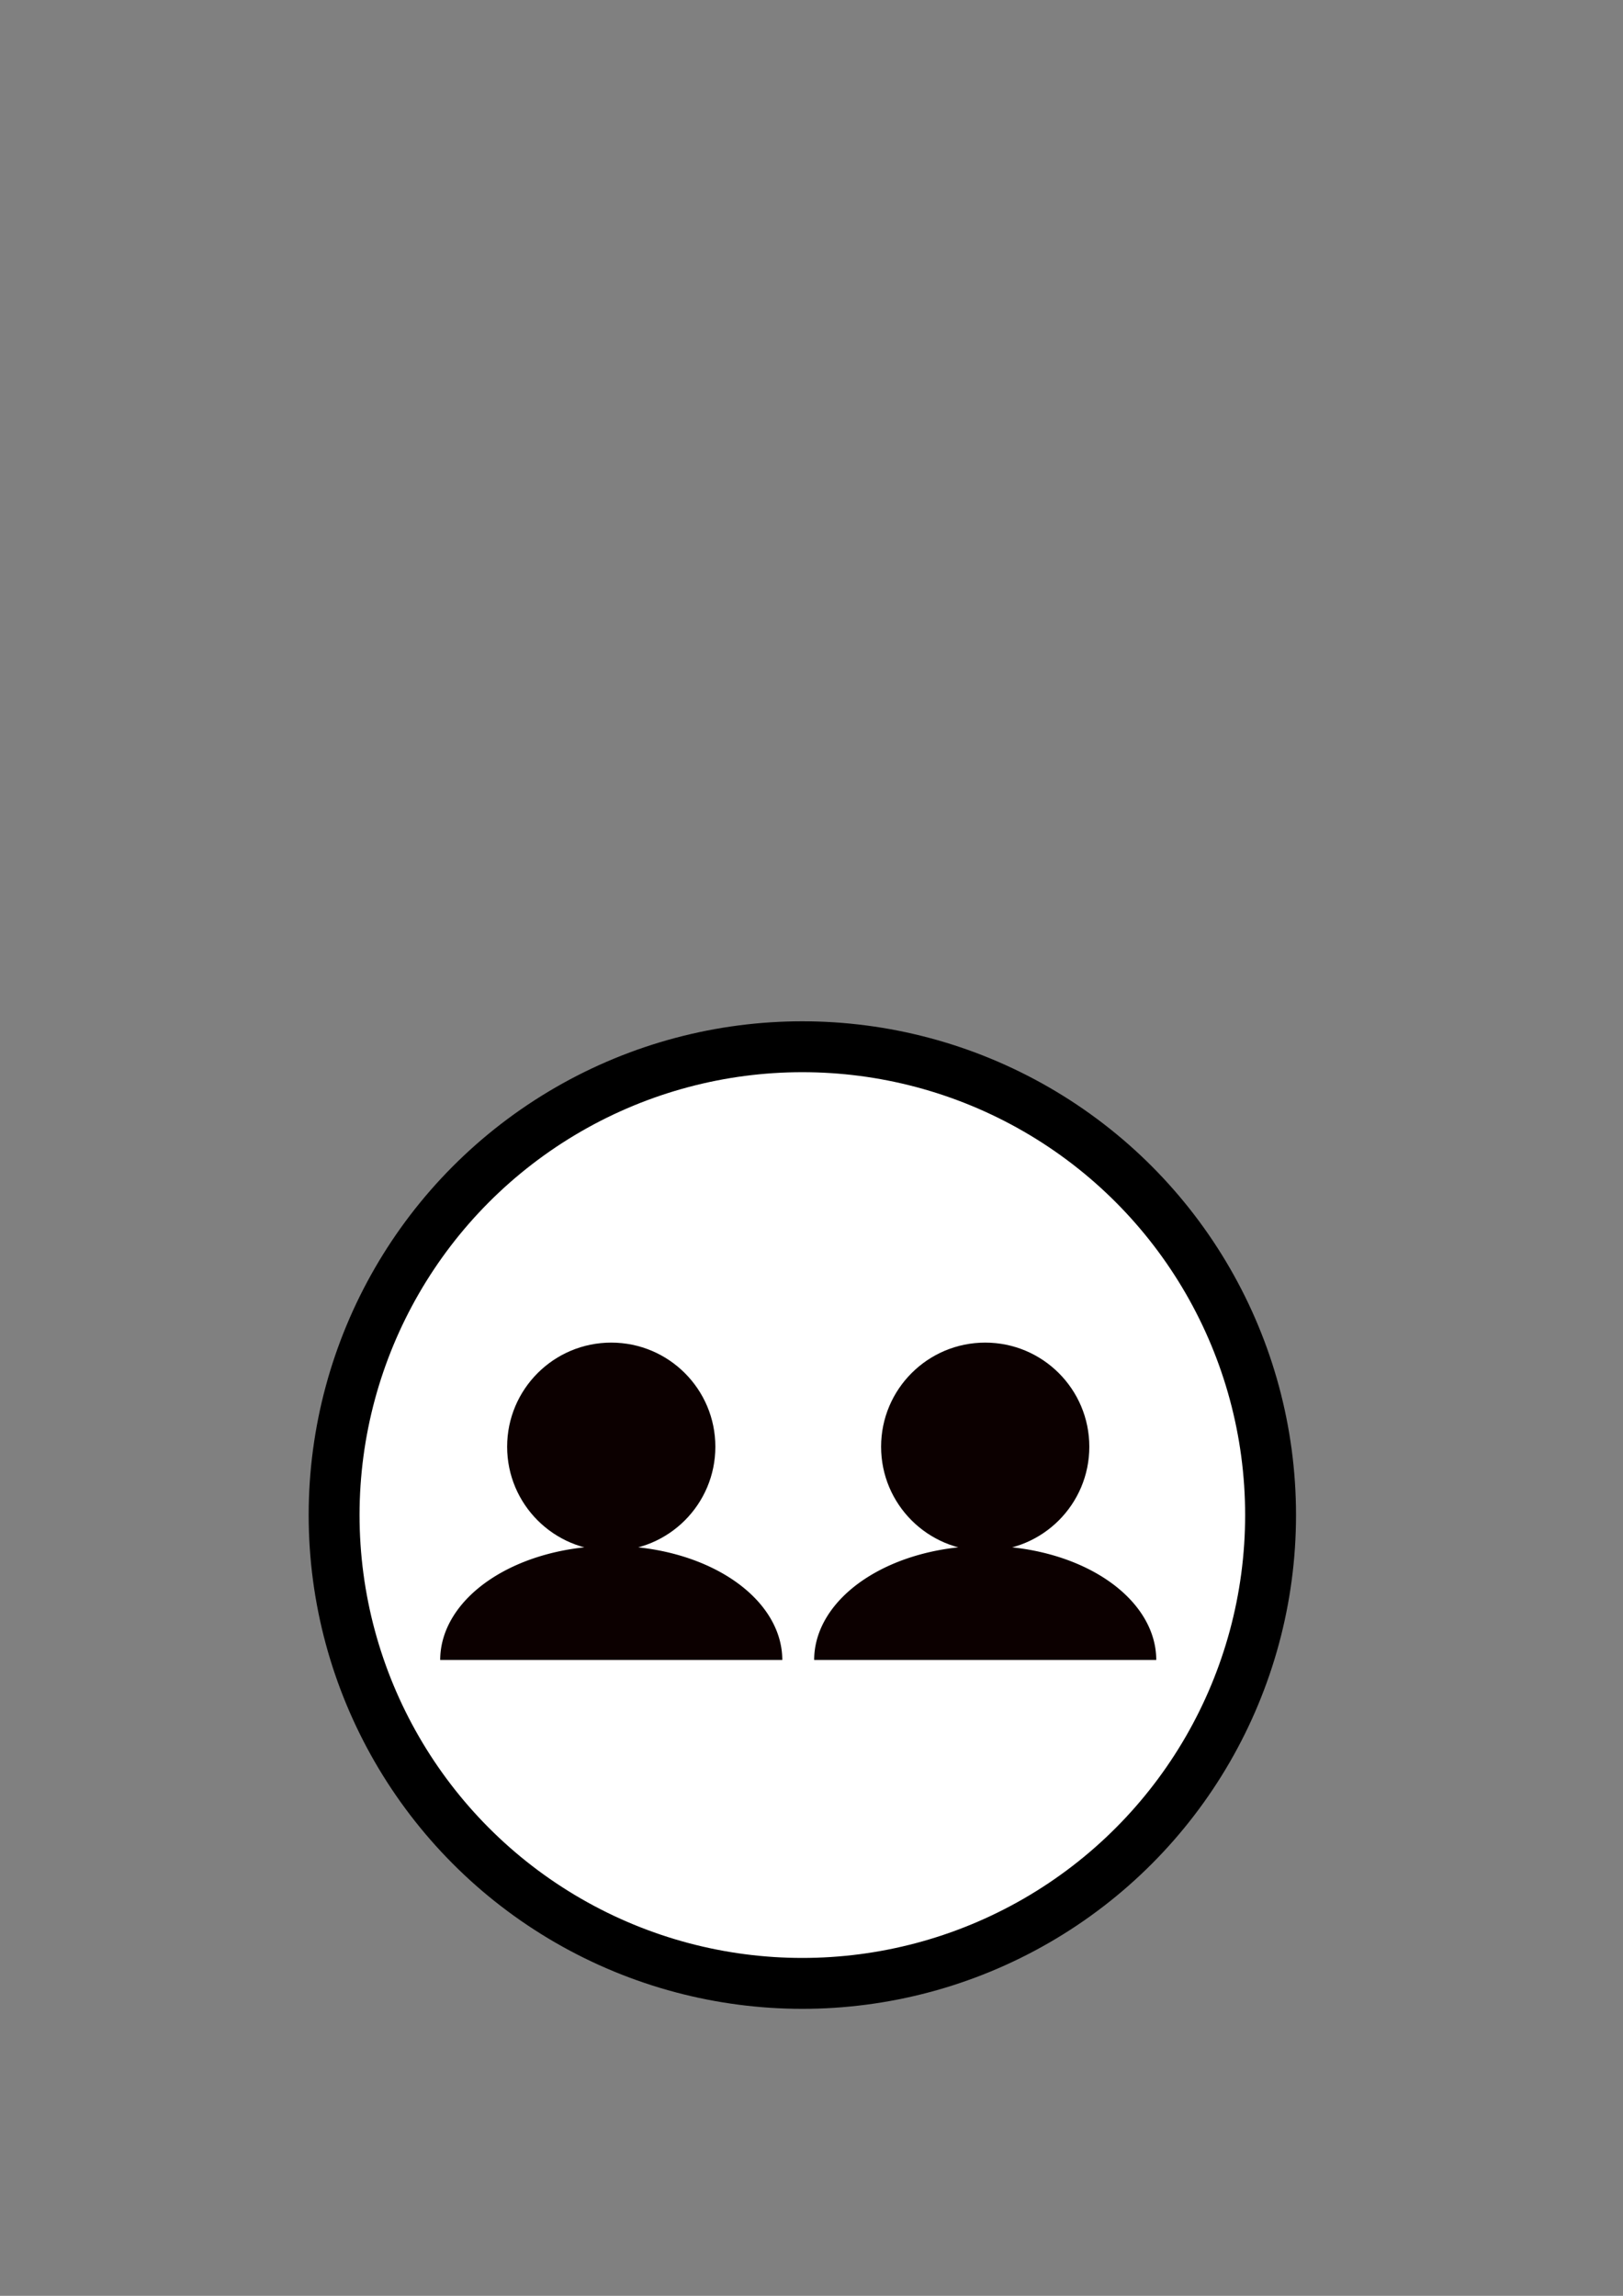 <?xml version="1.0" encoding="UTF-8" standalone="no"?>
<!-- Created with Inkscape (http://www.inkscape.org/) -->

<svg
   xmlns:dc="http://purl.org/dc/elements/1.1/"
   xmlns:cc="http://creativecommons.org/ns#"
   xmlns:rdf="http://www.w3.org/1999/02/22-rdf-syntax-ns#"
   xmlns:svg="http://www.w3.org/2000/svg"
   xmlns="http://www.w3.org/2000/svg"
   xmlns:sodipodi="http://sodipodi.sourceforge.net/DTD/sodipodi-0.dtd"
   xmlns:inkscape="http://www.inkscape.org/namespaces/inkscape"
   width="210mm"
   height="297mm"
   viewBox="0 0 210 297"
   version="1.1"
   id="svg1429"
   inkscape:version="0.92.2 (5c3e80d, 2017-08-06)"
   sodipodi:docname="2player.svg"
   inkscape:export-filename="D:\Steven de Valk\Documents\School\Jaar 1 ('17-'18)\Periode 1\HTML-CSS\Javascript\Javascript test\TicTacToe\Tic6\2player.png"
   inkscape:export-xdpi="96"
   inkscape:export-ydpi="96">
  <rect x="0" y="0" width="210" height="297" fill="#808080" stroke="none"/>
  <defs
     id="defs1423" />
  <sodipodi:namedview
     id="base"
     pagecolor="#ffffff"
     bordercolor="#666666"
     borderopacity="1.0"
     inkscape:pageopacity="0.0"
     inkscape:pageshadow="2"
     inkscape:zoom="1"
     inkscape:cx="283.90998"
     inkscape:cy="330.29445"
     inkscape:document-units="mm"
     inkscape:current-layer="layer1"
     showgrid="false"
     inkscape:snap-bbox="true"
     inkscape:bbox-paths="true"
     inkscape:bbox-nodes="true"
     inkscape:snap-bbox-edge-midpoints="true"
     inkscape:snap-bbox-midpoints="true"
     inkscape:snap-object-midpoints="true"
     inkscape:snap-midpoints="true"
     inkscape:snap-smooth-nodes="false"
     inkscape:object-paths="true"
     inkscape:snap-intersection-paths="false"
     inkscape:snap-center="true"
     inkscape:object-nodes="false"
     inkscape:window-width="1920"
     inkscape:window-height="1001"
     inkscape:window-x="-9"
     inkscape:window-y="-9"
     inkscape:window-maximized="1" />
  <g
     inkscape:label="Layer 1"
     inkscape:groupmode="layer"
     id="layer1">
    <circle
       style="opacity:1;fill:#ffffff;fill-opacity:1;stroke:#000000;stroke-width:6.584;stroke-linecap:round;stroke-linejoin:round;stroke-miterlimit:4;stroke-dasharray:none;stroke-opacity:1"
       id="path1447"
       cx="103.815"
       cy="195.998"
       r="60.585"
       inkscape:export-xdpi="96"
       inkscape:export-ydpi="96" />
    <path
       style="opacity:1;fill:#0c0000;fill-opacity:1;stroke:#000000;stroke-width:0;stroke-linecap:round;stroke-linejoin:round;stroke-miterlimit:4;stroke-dasharray:none;stroke-opacity:1"
       id="path860"
       sodipodi:type="arc"
       sodipodi:cx="79.089218"
       sodipodi:cy="214.74287"
       sodipodi:rx="22.131456"
       sodipodi:ry="14.754305"
       sodipodi:start="3.1415927"
       sodipodi:end="0"
       d="m 56.958,214.743 a 22.131,14.754 0 0 1 22.131,-14.754 22.131,14.754 0 0 1 22.131,14.754 H 79.089 Z"
       inkscape:export-xdpi="96"
       inkscape:export-ydpi="96" />
    <circle
       style="opacity:1;fill:#0c0000;fill-opacity:1;stroke:#000000;stroke-width:0;stroke-linecap:round;stroke-linejoin:round;stroke-miterlimit:4;stroke-dasharray:none;stroke-opacity:1"
       id="path1408"
       cx="79.089"
       cy="187.159"
       r="13.471"
       inkscape:export-xdpi="96"
       inkscape:export-ydpi="96" />
    <path
       style="opacity:1;fill:#0c0000;fill-opacity:1;stroke:#000000;stroke-width:0;stroke-linecap:round;stroke-linejoin:round;stroke-miterlimit:4;stroke-dasharray:none;stroke-opacity:1"
       id="path860-0"
       sodipodi:type="arc"
       sodipodi:cx="127.47601"
       sodipodi:cy="214.74287"
       sodipodi:rx="22.131456"
       sodipodi:ry="14.754305"
       sodipodi:start="3.1415927"
       sodipodi:end="0"
       d="m 105.345,214.743 a 22.131,14.754 0 0 1 22.131,-14.754 22.131,14.754 0 0 1 22.131,14.754 h -22.131 z"
       inkscape:export-xdpi="96"
       inkscape:export-ydpi="96" />
    <circle
       style="opacity:1;fill:#0c0000;fill-opacity:1;stroke:#000000;stroke-width:0;stroke-linecap:round;stroke-linejoin:round;stroke-miterlimit:4;stroke-dasharray:none;stroke-opacity:1"
       id="path1408-1"
       cx="127.476"
       cy="187.159"
       r="13.471"
       inkscape:export-xdpi="96"
       inkscape:export-ydpi="96" />
  </g>
</svg>
